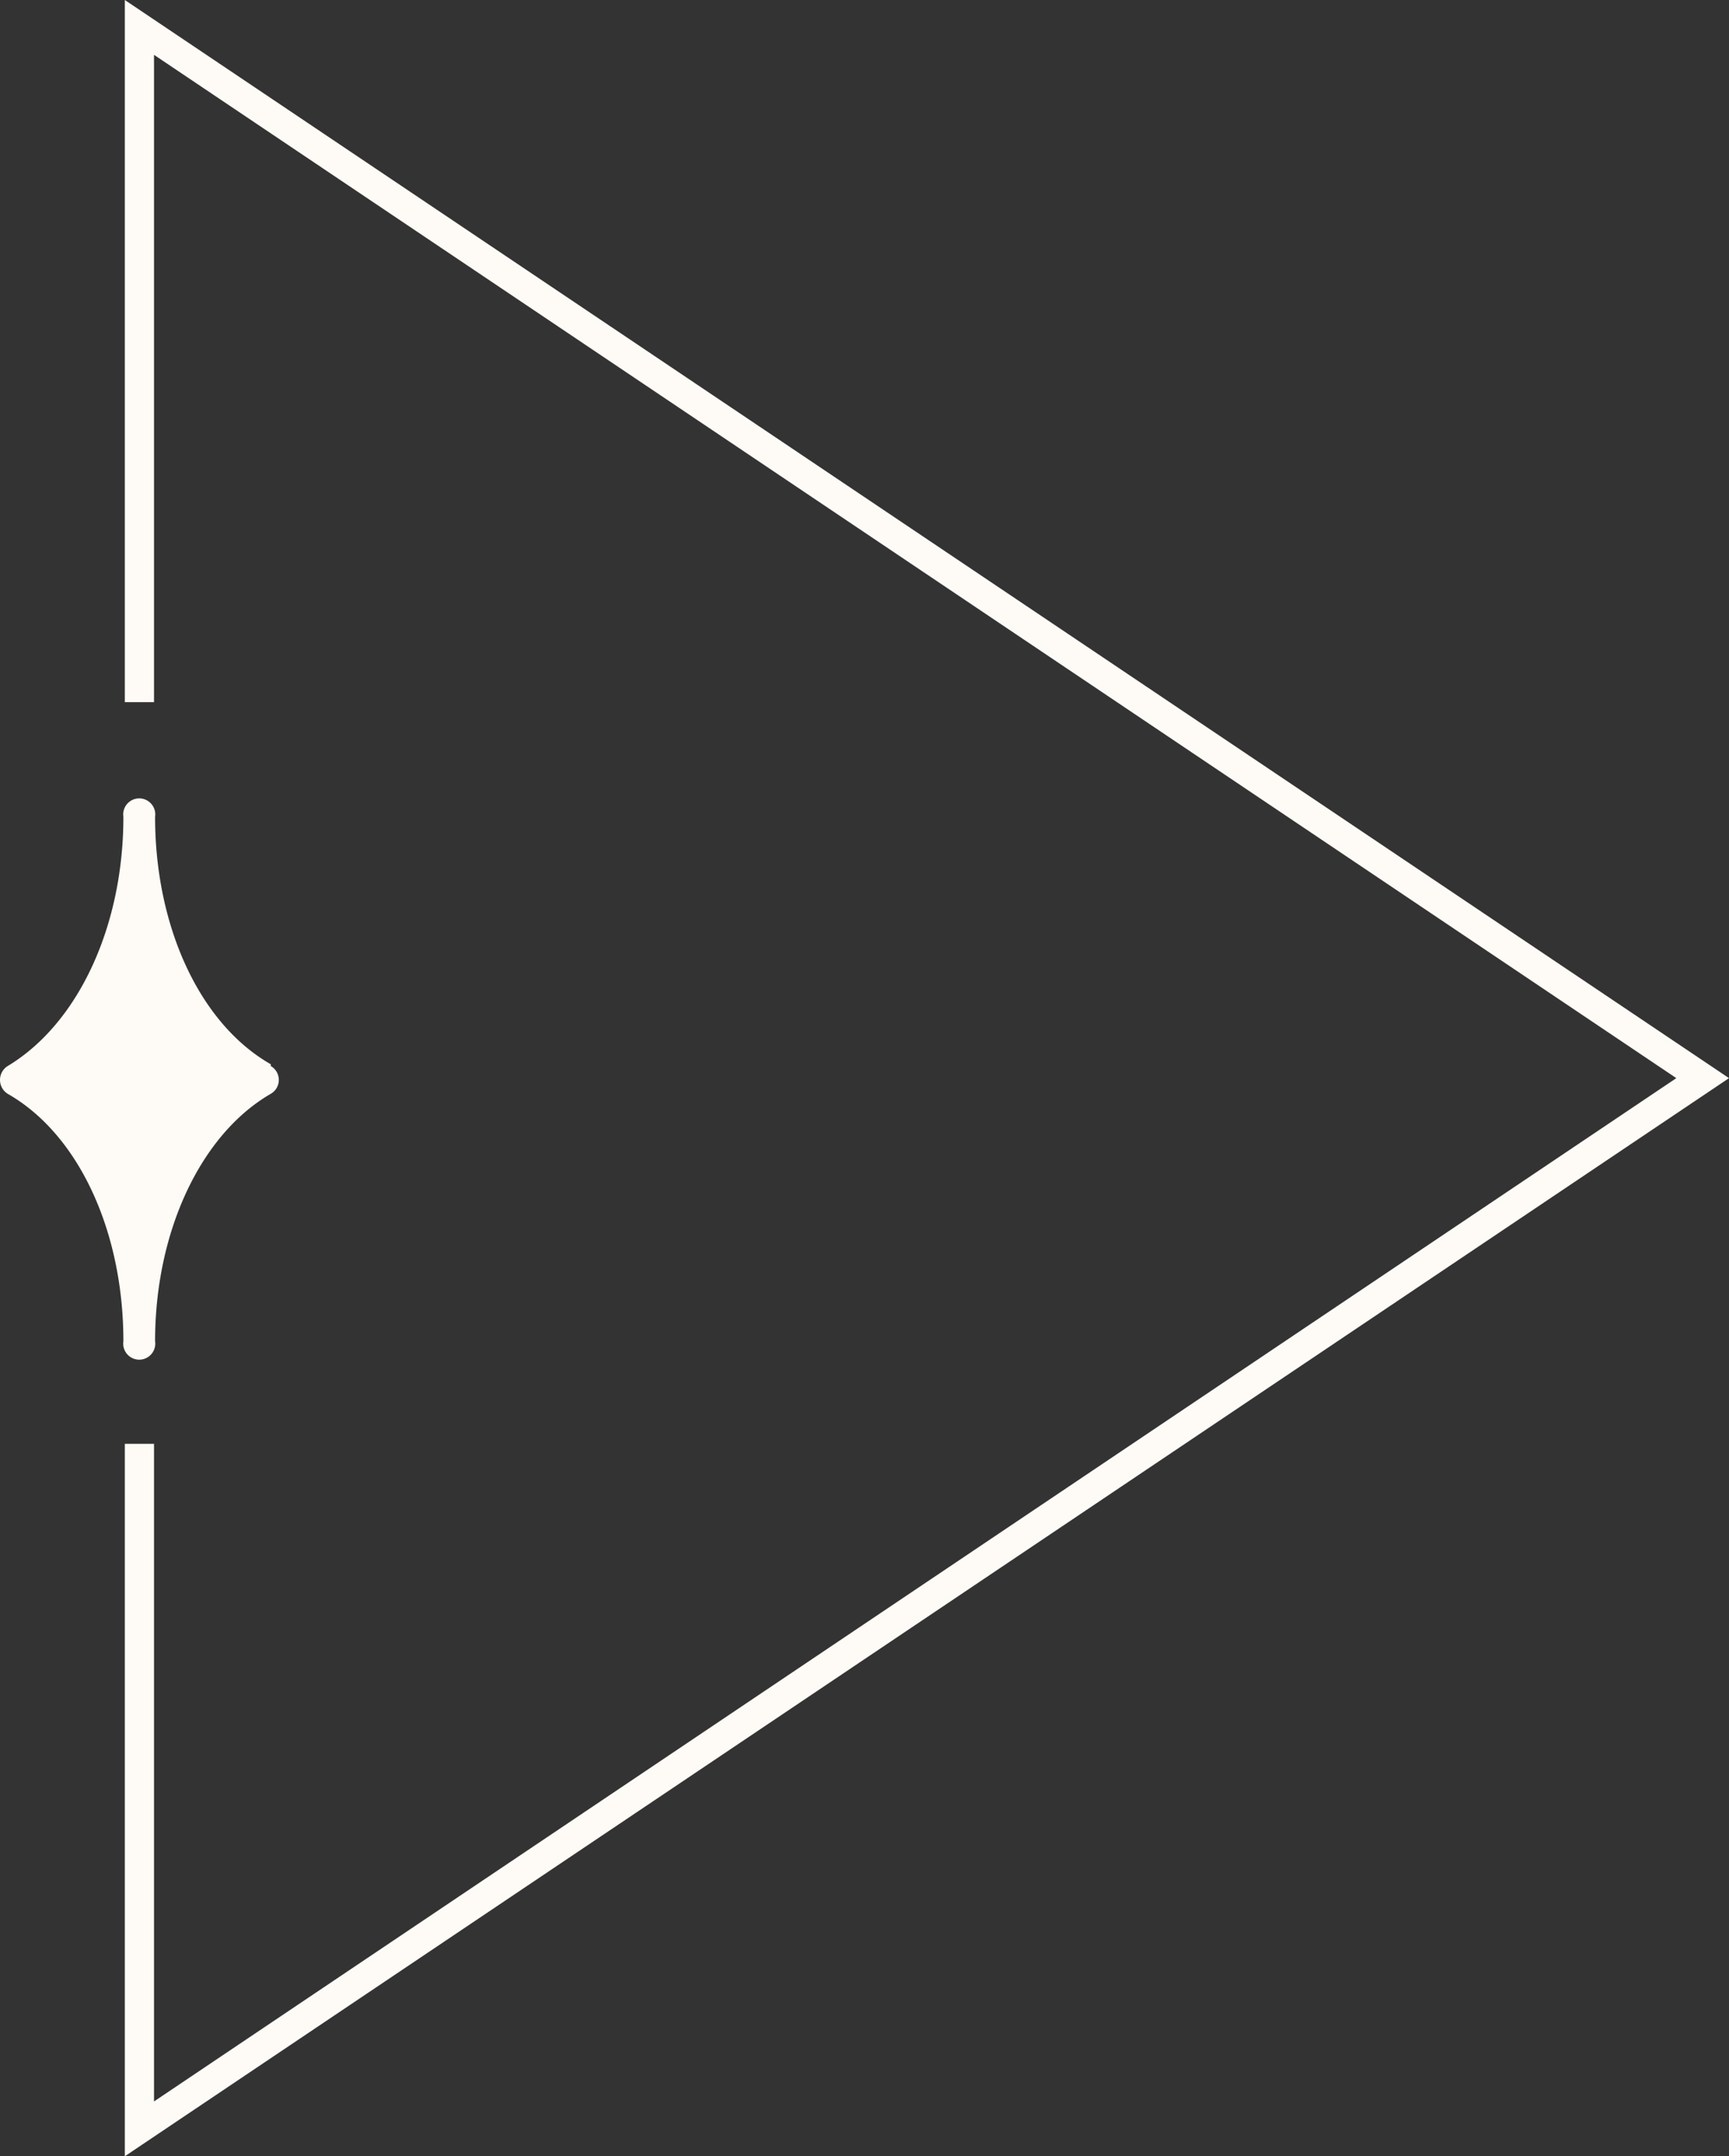 <svg xmlns="http://www.w3.org/2000/svg" width="48.566" height="60.56" viewBox="0 0 48.566 60.56">
  <rect x="0" y="0" width="48.566" height="60.56" fill="#333333" stroke="none"/>
  <g id="Layer_2" data-name="Layer 2" transform="translate(-0.004)">
    <g id="Layer_1" data-name="Layer 1">
      <path id="Контур_28" data-name="Контур 28" d="M3.51,60.56V40.55h.82V59.02L47.09,30.28,4.33,1.54V19.72H3.51V0L48.57,30.28Z" fill="#fefbf6"/>
      <path id="Контур_29" data-name="Контур 29" d="M7.61,29.89c-2-1.14-3.25-3.87-3.25-6.95a.45.45,0,1,0-.89,0c0,3.08-1.27,5.81-3.25,7a.46.46,0,0,0,0,.78c2,1.14,3.25,3.87,3.25,6.95a.45.45,0,1,0,.89,0c0-3.08,1.28-5.81,3.25-6.95a.45.45,0,0,0,0-.78Z" fill="#fefbf6" fill-rule="evenodd"/>
    </g>
  </g>
</svg>
